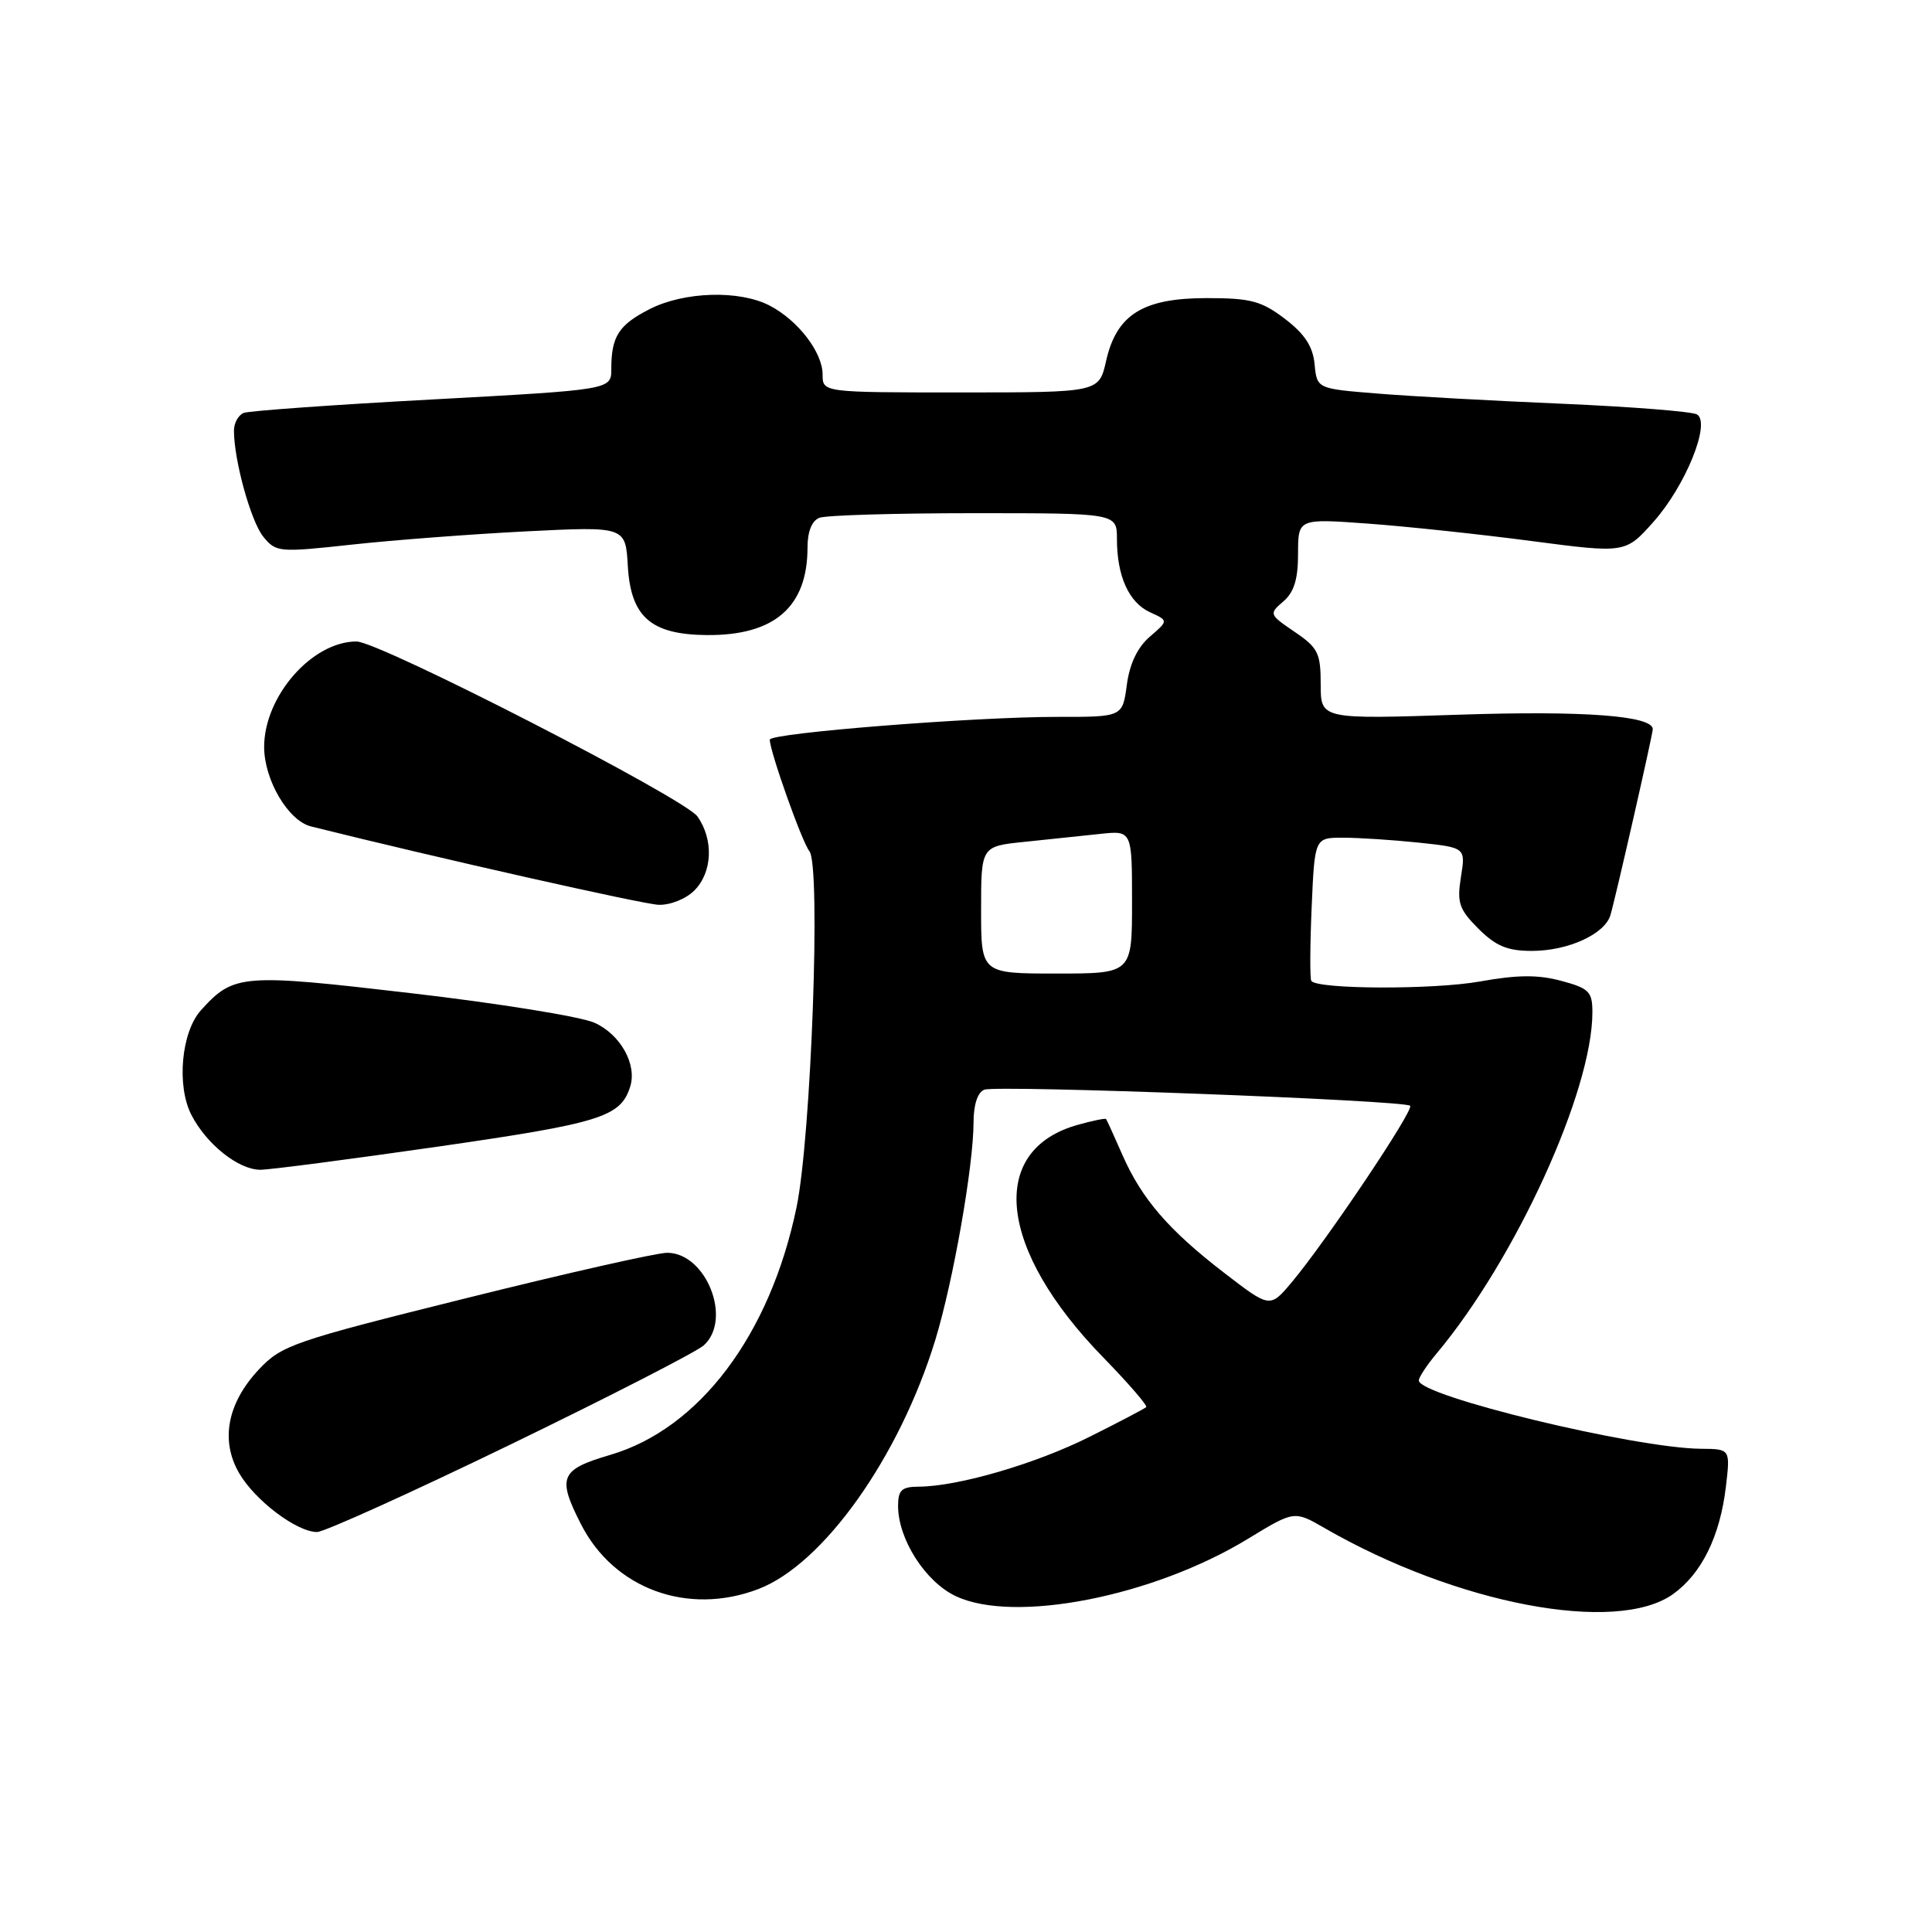 <?xml version="1.0" encoding="UTF-8" standalone="no"?>
<!DOCTYPE svg PUBLIC "-//W3C//DTD SVG 1.1//EN" "http://www.w3.org/Graphics/SVG/1.1/DTD/svg11.dtd" >
<svg xmlns="http://www.w3.org/2000/svg" xmlns:xlink="http://www.w3.org/1999/xlink" version="1.1" viewBox="0 0 256 256">
 <g >
 <path fill="currentColor"
d=" M 221.67 211.24 C 225.47 208.53 227.91 203.58 228.69 197.00 C 229.28 192.00 229.28 192.00 225.39 191.97 C 216.60 191.89 188.00 184.97 188.00 182.92 C 188.00 182.50 189.07 180.88 190.37 179.33 C 200.84 166.82 211.00 144.57 211.00 134.14 C 211.00 131.40 210.57 130.96 206.88 129.97 C 203.82 129.14 201.06 129.16 196.11 130.05 C 189.96 131.15 174.62 131.10 173.76 129.98 C 173.56 129.72 173.58 125.34 173.80 120.25 C 174.20 111.00 174.20 111.00 177.95 111.00 C 180.02 111.00 184.52 111.29 187.96 111.65 C 194.21 112.31 194.21 112.31 193.58 116.21 C 193.04 119.62 193.33 120.48 195.90 123.06 C 198.21 125.36 199.74 126.00 202.97 126.00 C 207.77 126.00 212.63 123.79 213.39 121.26 C 214.06 119.02 219.00 97.32 219.00 96.62 C 219.00 94.84 209.89 94.15 193.37 94.70 C 175.00 95.31 175.00 95.31 175.00 90.69 C 175.00 86.54 174.65 85.83 171.54 83.72 C 168.16 81.42 168.13 81.34 170.04 79.70 C 171.47 78.48 172.00 76.75 172.00 73.37 C 172.00 68.71 172.00 68.71 181.25 69.38 C 186.34 69.75 196.10 70.79 202.94 71.69 C 215.38 73.32 215.38 73.32 219.11 69.13 C 223.35 64.35 226.71 56.06 224.87 54.92 C 224.25 54.53 216.22 53.90 207.04 53.50 C 197.85 53.11 186.77 52.50 182.42 52.14 C 174.50 51.50 174.50 51.50 174.19 48.25 C 173.96 45.90 172.88 44.25 170.26 42.25 C 167.15 39.88 165.73 39.50 159.90 39.50 C 151.43 39.50 147.95 41.68 146.56 47.84 C 145.62 52.00 145.62 52.00 127.31 52.00 C 109.00 52.00 109.00 52.00 109.00 49.63 C 109.00 46.68 105.73 42.43 101.96 40.48 C 97.95 38.41 90.65 38.63 86.08 40.96 C 81.98 43.05 81.00 44.58 81.00 48.90 C 81.00 51.64 81.00 51.64 57.30 52.93 C 44.27 53.63 33.02 54.44 32.30 54.71 C 31.59 54.99 31.00 56.04 31.00 57.06 C 31.00 60.98 33.24 69.08 34.89 71.12 C 36.57 73.18 36.95 73.22 46.56 72.17 C 52.03 71.57 62.44 70.78 69.69 70.41 C 82.89 69.75 82.89 69.75 83.19 75.02 C 83.59 81.76 86.26 84.09 93.68 84.15 C 102.63 84.22 107.00 80.41 107.00 72.54 C 107.00 70.43 107.58 68.99 108.58 68.61 C 109.45 68.27 118.68 68.00 129.08 68.00 C 148.00 68.00 148.00 68.00 148.00 71.43 C 148.00 76.35 149.59 79.85 152.39 81.13 C 154.83 82.24 154.83 82.24 152.35 84.37 C 150.72 85.78 149.68 87.96 149.31 90.75 C 148.74 95.00 148.74 95.00 140.12 94.99 C 129.18 94.98 102.00 97.13 102.00 98.01 C 102.00 99.55 106.28 111.61 107.25 112.79 C 108.79 114.67 107.49 150.64 105.54 160.00 C 102.03 176.88 92.68 189.31 80.86 192.78 C 74.22 194.73 73.80 195.73 76.99 201.98 C 81.36 210.55 91.15 214.12 100.48 210.56 C 109.10 207.27 119.17 193.08 123.93 177.56 C 126.30 169.81 128.99 154.51 129.00 148.72 C 129.00 146.37 129.54 144.73 130.43 144.39 C 132.10 143.75 186.12 145.79 186.85 146.52 C 187.40 147.07 175.70 164.50 171.15 169.92 C 168.28 173.33 168.28 173.33 162.25 168.69 C 154.85 163.00 151.28 158.86 148.71 153.00 C 147.63 150.53 146.66 148.40 146.56 148.28 C 146.47 148.15 144.80 148.49 142.87 149.03 C 130.81 152.36 132.23 165.56 146.19 179.87 C 149.52 183.29 152.08 186.25 151.88 186.45 C 151.67 186.65 148.29 188.43 144.36 190.39 C 137.24 193.96 126.97 196.96 121.75 196.99 C 119.48 197.00 119.00 197.44 119.00 199.54 C 119.00 203.94 122.60 209.58 126.63 211.49 C 134.38 215.17 152.80 211.56 165.36 203.90 C 171.50 200.16 171.50 200.16 175.50 202.47 C 193.00 212.56 214.16 216.58 221.67 211.24 Z  M 67.61 191.42 C 80.75 185.05 92.29 179.13 93.25 178.27 C 97.07 174.83 93.57 166.00 88.40 166.00 C 87.04 166.00 75.04 168.71 61.72 172.03 C 38.88 177.71 37.32 178.25 34.31 181.45 C 30.11 185.92 29.17 190.89 31.70 195.22 C 33.80 198.83 39.33 203.00 42.01 203.00 C 42.95 203.00 54.47 197.79 67.61 191.42 Z  M 58.12 151.92 C 79.61 148.82 82.23 148.00 83.50 144.00 C 84.44 141.05 82.21 137.06 78.77 135.52 C 76.97 134.71 66.07 132.95 54.54 131.61 C 32.01 128.98 30.97 129.06 26.63 133.86 C 24.02 136.74 23.37 143.89 25.37 147.75 C 27.38 151.64 31.61 155.00 34.50 155.00 C 35.73 155.00 46.36 153.61 58.12 151.92 Z  M 92.00 118.00 C 94.40 115.60 94.59 111.28 92.42 108.19 C 90.72 105.77 50.26 85.00 47.24 85.00 C 41.35 85.00 35.00 92.26 35.00 98.98 C 35.01 103.36 38.19 108.76 41.22 109.51 C 57.95 113.68 85.12 119.80 87.25 119.89 C 88.79 119.95 90.88 119.12 92.00 118.00 Z  M 130.00 120.57 C 130.00 112.14 130.00 112.14 135.75 111.55 C 138.91 111.22 143.41 110.75 145.75 110.50 C 150.00 110.04 150.00 110.04 150.00 119.52 C 150.00 129.00 150.00 129.00 140.00 129.00 C 130.00 129.00 130.00 129.00 130.00 120.57 Z "/>
</g>
</svg>